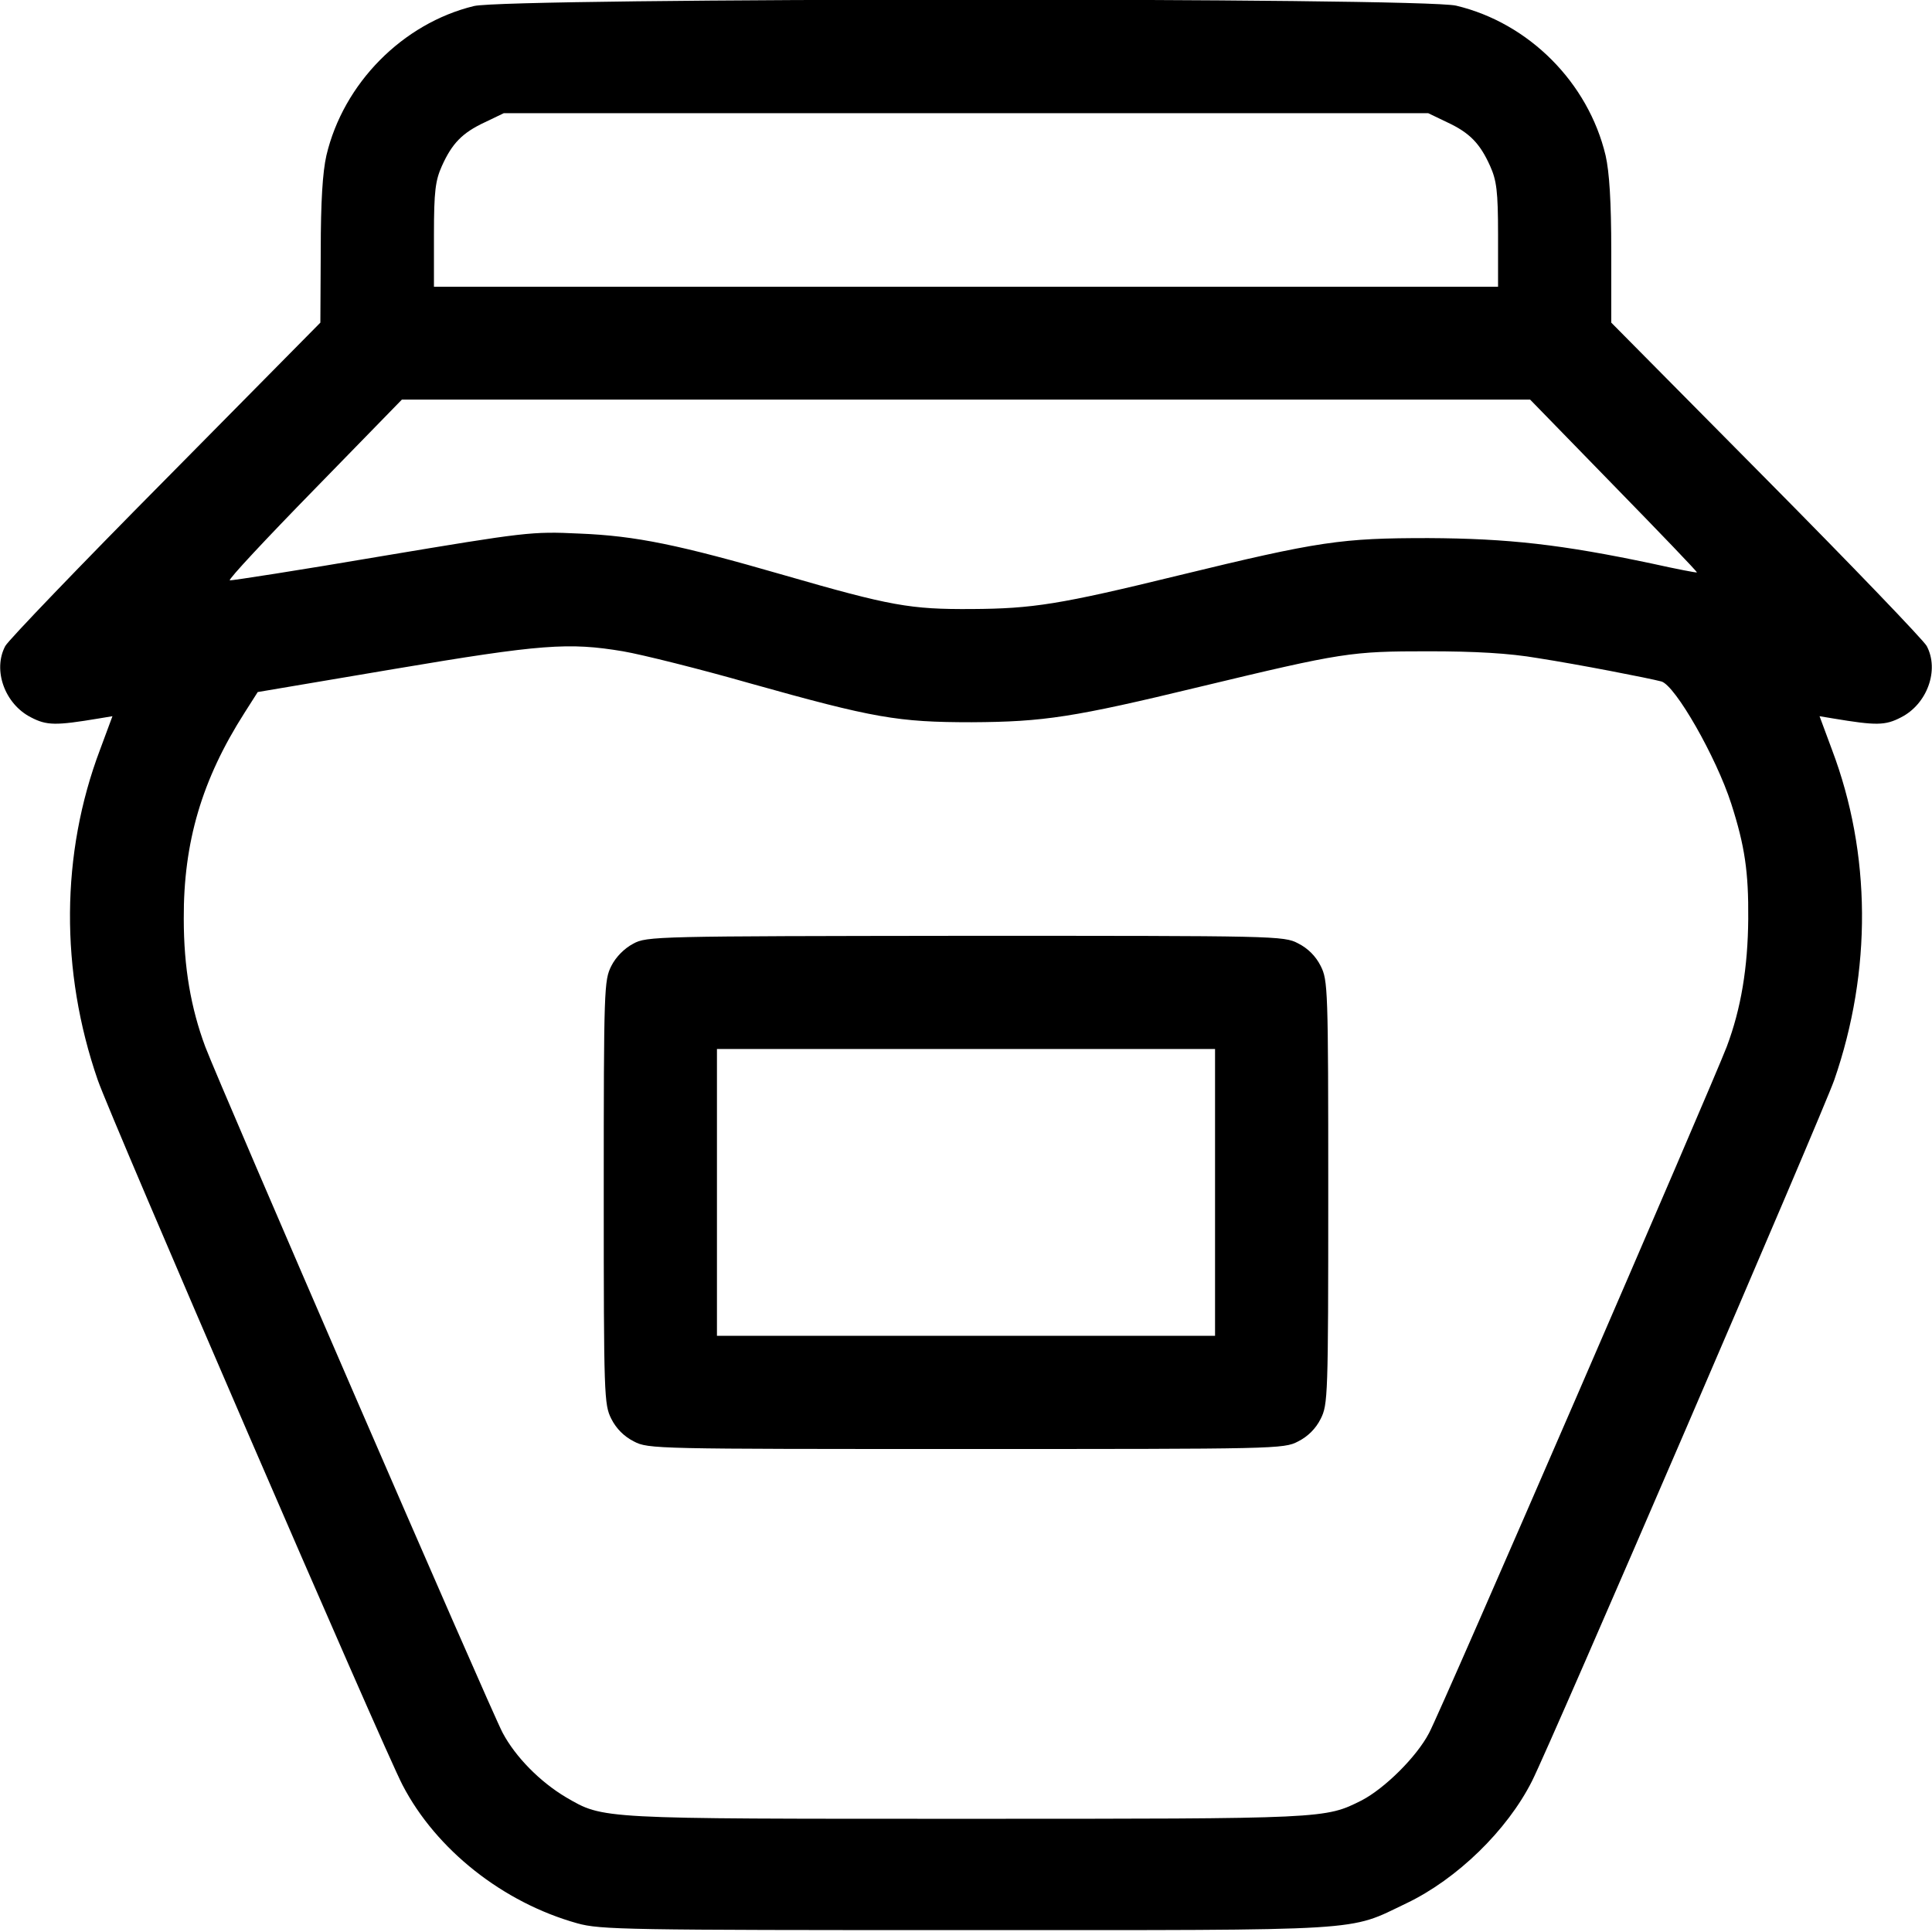 <?xml version="1.0" standalone="no"?>
<!DOCTYPE svg PUBLIC "-//W3C//DTD SVG 20010904//EN"
 "http://www.w3.org/TR/2001/REC-SVG-20010904/DTD/svg10.dtd">
<svg version="1.0" xmlns="http://www.w3.org/2000/svg"
 width="512pt" height="512pt" viewBox="0 0 512 512"
 preserveAspectRatio="xMidYMid meet">

<g transform="translate(0,512) scale(0.1,-0.1)"
fill="#000000" stroke="none">
<path d="M1256 5104 c-189 -46 -346 -205 -391 -396 -10 -44 -15 -122 -15 -253
l-1 -190 -410 -415 c-226 -228 -417 -427 -425 -442 -34 -64 -1 -154 68 -189
42 -22 66 -22 180 -3 l36 6 -33 -89 c-104 -275 -106 -586 -6 -875 34 -99 758
-1774 808 -1869 89 -171 266 -311 463 -366 61 -17 130 -18 1030 -18 1077 0
1010 -4 1167 71 134 64 267 193 333 324 51 101 771 1772 801 1858 100 289 98
600 -6 875 l-33 89 36 -6 c114 -19 138 -19 180 3 69 35 102 125 68 189 -8 15
-199 214 -425 442 l-411 415 0 190 c0 131 -5 209 -15 253 -46 193 -203 351
-396 397 -93 22 -2512 21 -2603 -1z m2579 -308 c60 -28 87 -56 114 -116 17
-38 21 -66 21 -182 l0 -138 -1410 0 -1410 0 0 138 c0 116 4 144 21 182 27 60
54 88 114 116 l50 24 1225 0 1225 0 50 -24z m442 -963 c122 -125 221 -228 220
-230 -2 -1 -54 9 -117 23 -241 51 -383 67 -595 68 -230 0 -288 -8 -662 -99
-315 -77 -386 -88 -548 -89 -163 -1 -214 8 -498 90 -277 80 -391 104 -542 110
-126 6 -141 4 -524 -60 -217 -37 -398 -65 -402 -64 -5 2 96 110 224 241 l232
238 1495 0 1495 0 222 -228z m-2626 -439 c52 -9 204 -47 337 -85 328 -92 391
-103 587 -103 191 1 270 13 605 94 379 91 400 94 605 94 124 0 214 -5 290 -18
109 -17 294 -53 328 -62 37 -11 145 -200 185 -324 36 -112 46 -181 45 -305 -1
-129 -19 -238 -57 -339 -40 -104 -756 -1758 -789 -1819 -33 -63 -117 -146
-178 -178 -98 -49 -91 -49 -1049 -49 -977 0 -960 -1 -1060 57 -69 41 -134 107
-168 171 -32 60 -749 1715 -788 1818 -38 102 -57 210 -57 339 -1 203 48 369
161 546 l35 55 361 61 c391 66 463 71 607 47z"/>
<path d="M1678 2619 c-23 -12 -46 -35 -58 -59 -19 -38 -20 -58 -20 -600 0
-542 1 -562 20 -600 13 -26 34 -47 60 -60 38 -20 57 -20 880 -20 823 0 842 0
880 20 26 13 47 34 60 60 19 38 20 58 20 600 0 542 -1 562 -20 600 -13 26 -34
47 -60 60 -38 20 -57 20 -882 20 -820 -1 -844 -1 -880 -21z m1542 -659 l0
-380 -660 0 -660 0 0 380 0 380 660 0 660 0 0 -380z"/>
</g>
</svg>

